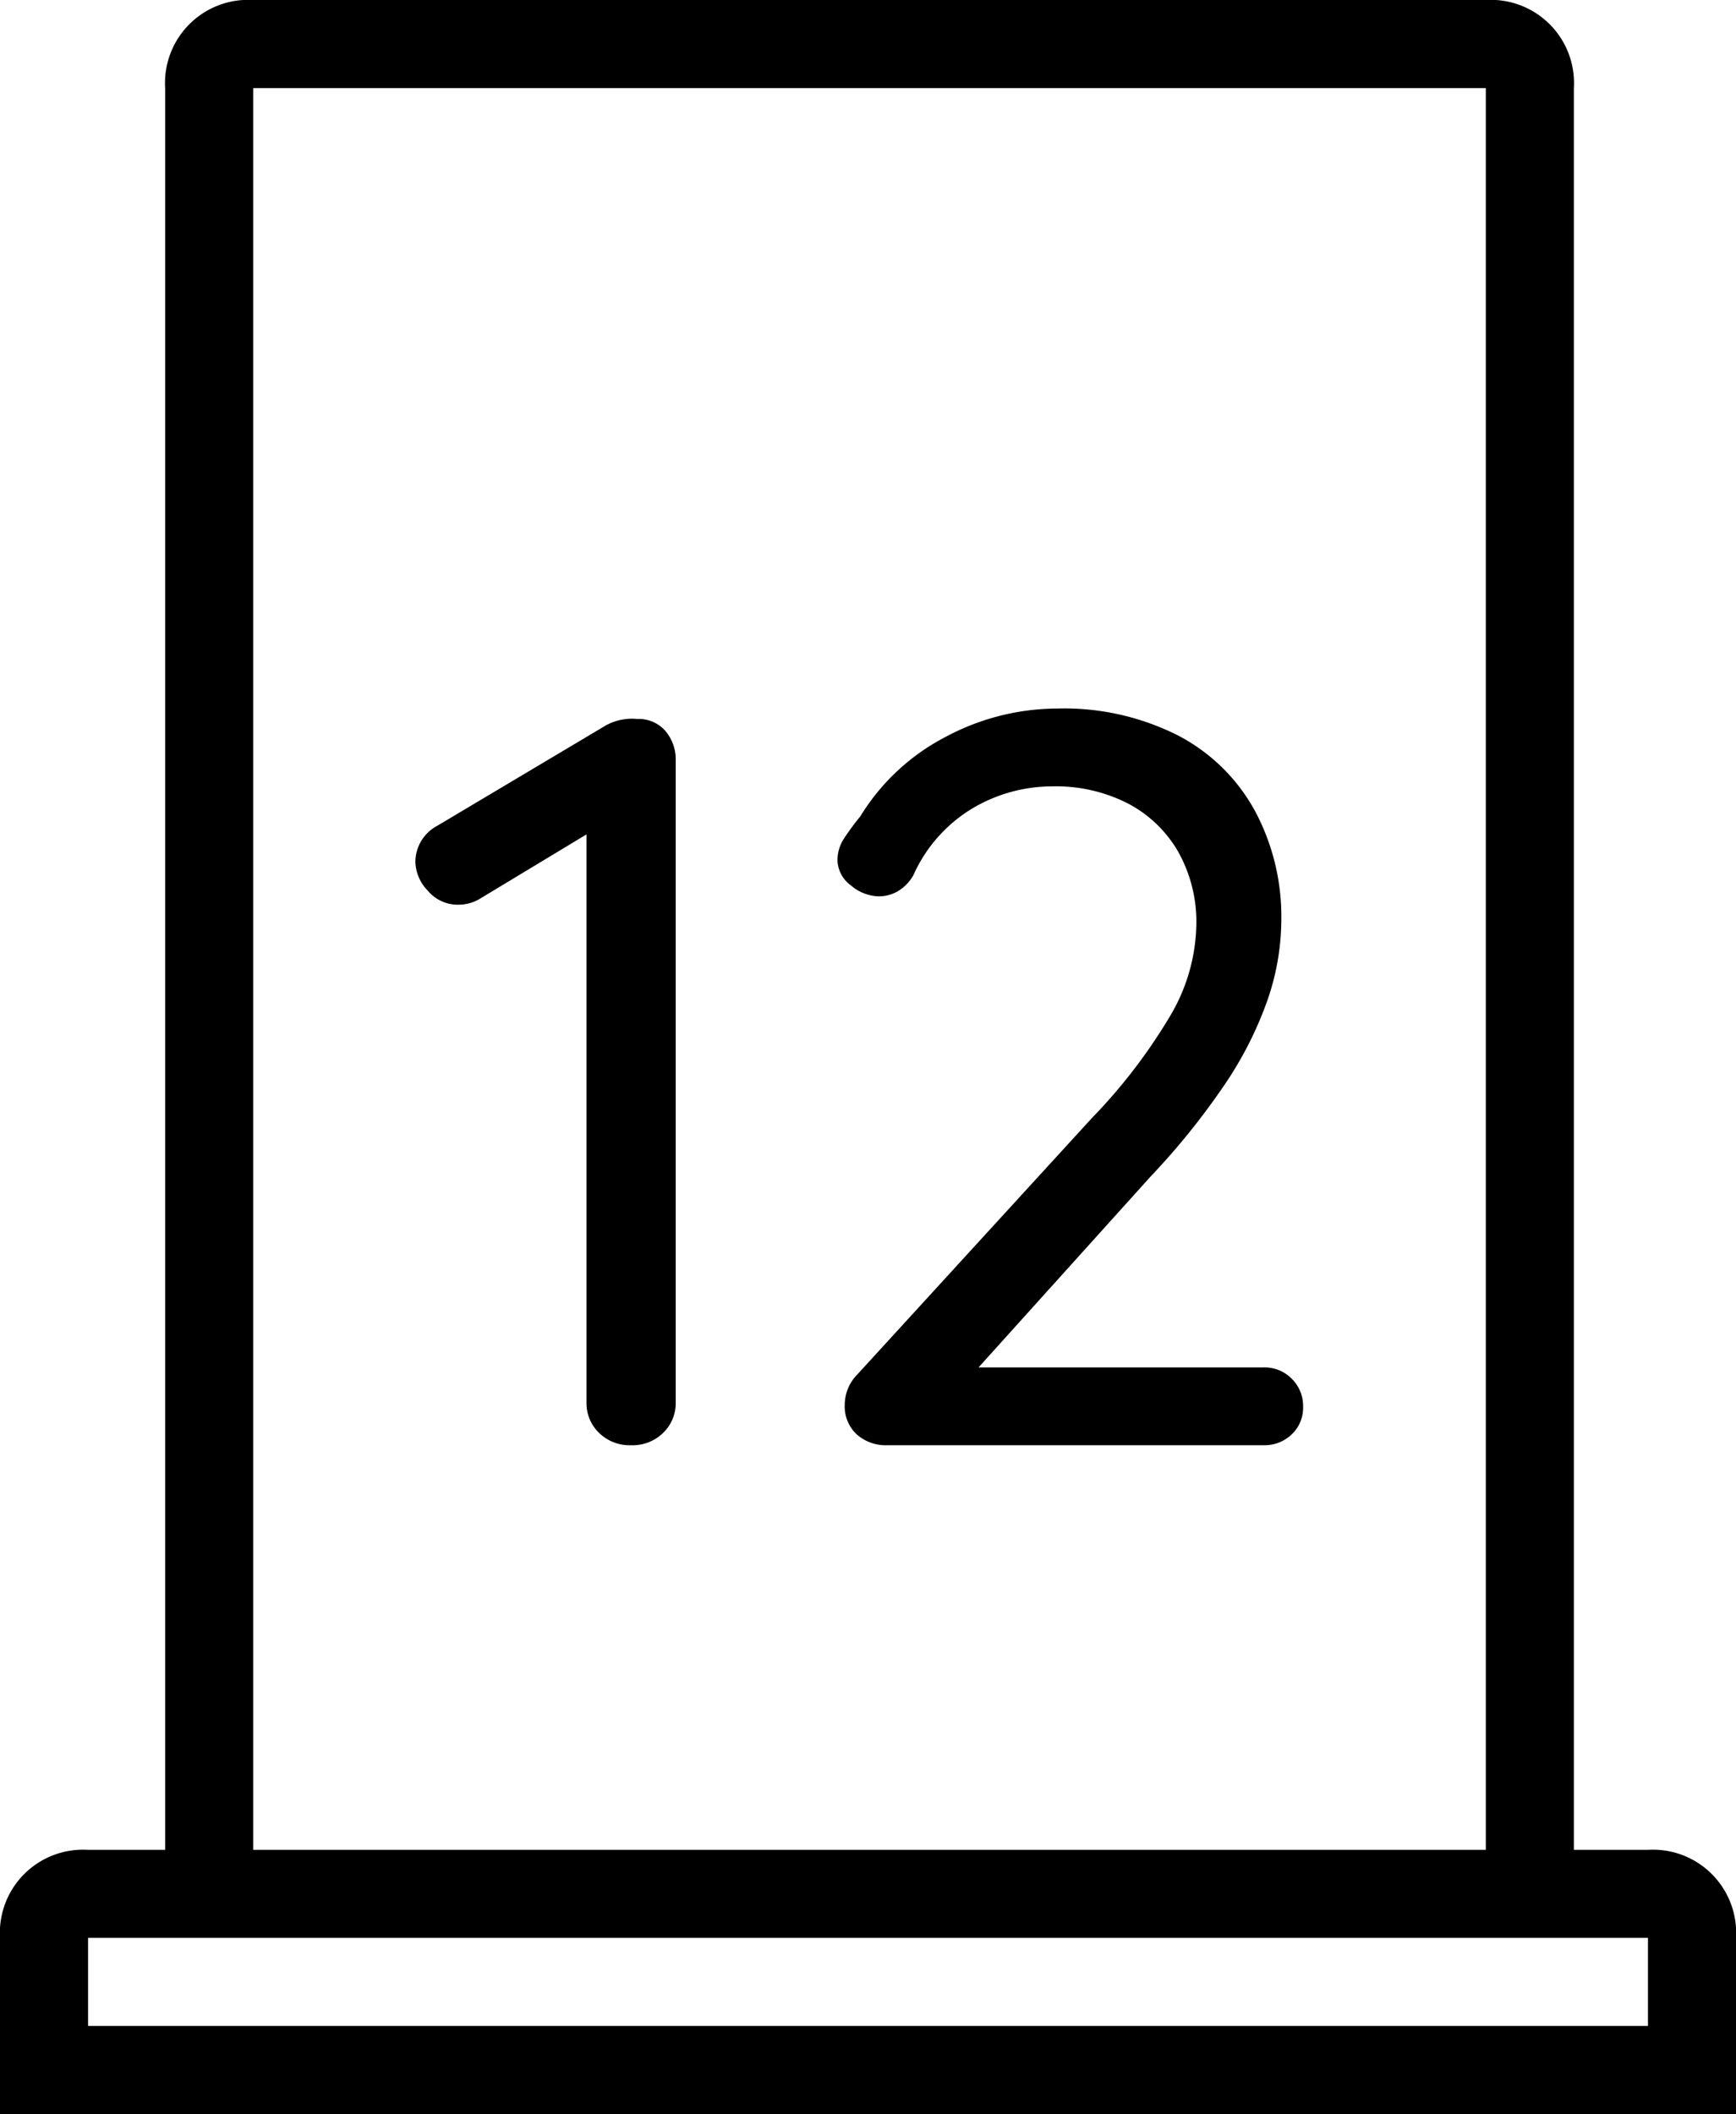 <svg xmlns="http://www.w3.org/2000/svg" width="107.126" height="130.396" viewBox="0 0 107.126 130.396">
  <g id="door-12" transform="translate(-1908.542 -2646.857)">
    <path id="Trazado_229" data-name="Trazado 229" d="M-15.2,0a2.685,2.685,0,0,1-1.984-.768,2.529,2.529,0,0,1-.768-1.856V-39.04l.768.9-7.424,4.48a2.591,2.591,0,0,1-1.28.32,2.4,2.4,0,0,1-1.856-.864,2.65,2.65,0,0,1-.768-1.76,2.533,2.533,0,0,1,1.344-2.24l10.432-6.208a3.377,3.377,0,0,1,1.92-.384,2.173,2.173,0,0,1,1.728.736,2.681,2.681,0,0,1,.64,1.824V-2.624a2.529,2.529,0,0,1-.768,1.856A2.685,2.685,0,0,1-15.2,0ZM23.84-4.8a2.349,2.349,0,0,1,1.728.7,2.349,2.349,0,0,1,.7,1.728,2.245,2.245,0,0,1-.7,1.7A2.408,2.408,0,0,1,23.84,0H.608A2.692,2.692,0,0,1-1.28-.672,2.348,2.348,0,0,1-2.016-2.5a2.672,2.672,0,0,1,.768-1.856L13.216-20.16a33.847,33.847,0,0,0,4.8-6.24,11.4,11.4,0,0,0,1.664-5.664,8.86,8.86,0,0,0-1.12-4.544,7.721,7.721,0,0,0-3.1-2.976,9.806,9.806,0,0,0-4.672-1.056,9.677,9.677,0,0,0-4.9,1.344,9.177,9.177,0,0,0-3.68,4.16,2.746,2.746,0,0,1-.992.992,2.366,2.366,0,0,1-1.12.288,2.721,2.721,0,0,1-1.728-.672A1.976,1.976,0,0,1-2.464-36.1a2.428,2.428,0,0,1,.416-1.344,15.36,15.36,0,0,1,.992-1.344,13.42,13.42,0,0,1,5.312-4.928A14.691,14.691,0,0,1,11.1-45.44a15.582,15.582,0,0,1,7.456,1.664,11.417,11.417,0,0,1,4.736,4.64,13.809,13.809,0,0,1,1.632,6.752,15.279,15.279,0,0,1-.864,4.96,22.751,22.751,0,0,1-2.656,5.216,44.589,44.589,0,0,1-4.544,5.632L5.664-4.16l-.64-.64Z" transform="translate(1962.686 2736)"/>
    <g id="iconfinder_architecture-interior-30_809098" transform="translate(1897 2646.857)">
      <path id="Trazado_87" data-name="Trazado 87" d="M113.235,114.1h-4.572V5.433A5.133,5.133,0,0,0,103.23,0H27.166a5.133,5.133,0,0,0-5.433,5.433V114.1H16.975a5.133,5.133,0,0,0-5.433,5.433V130.4H118.669V119.53A5.133,5.133,0,0,0,113.235,114.1ZM27.166,5.433H103.23V114.1H27.166Zm-10.19,119.53V119.53h96.26v5.433Z"/>
    </g>
  </g>
</svg>
